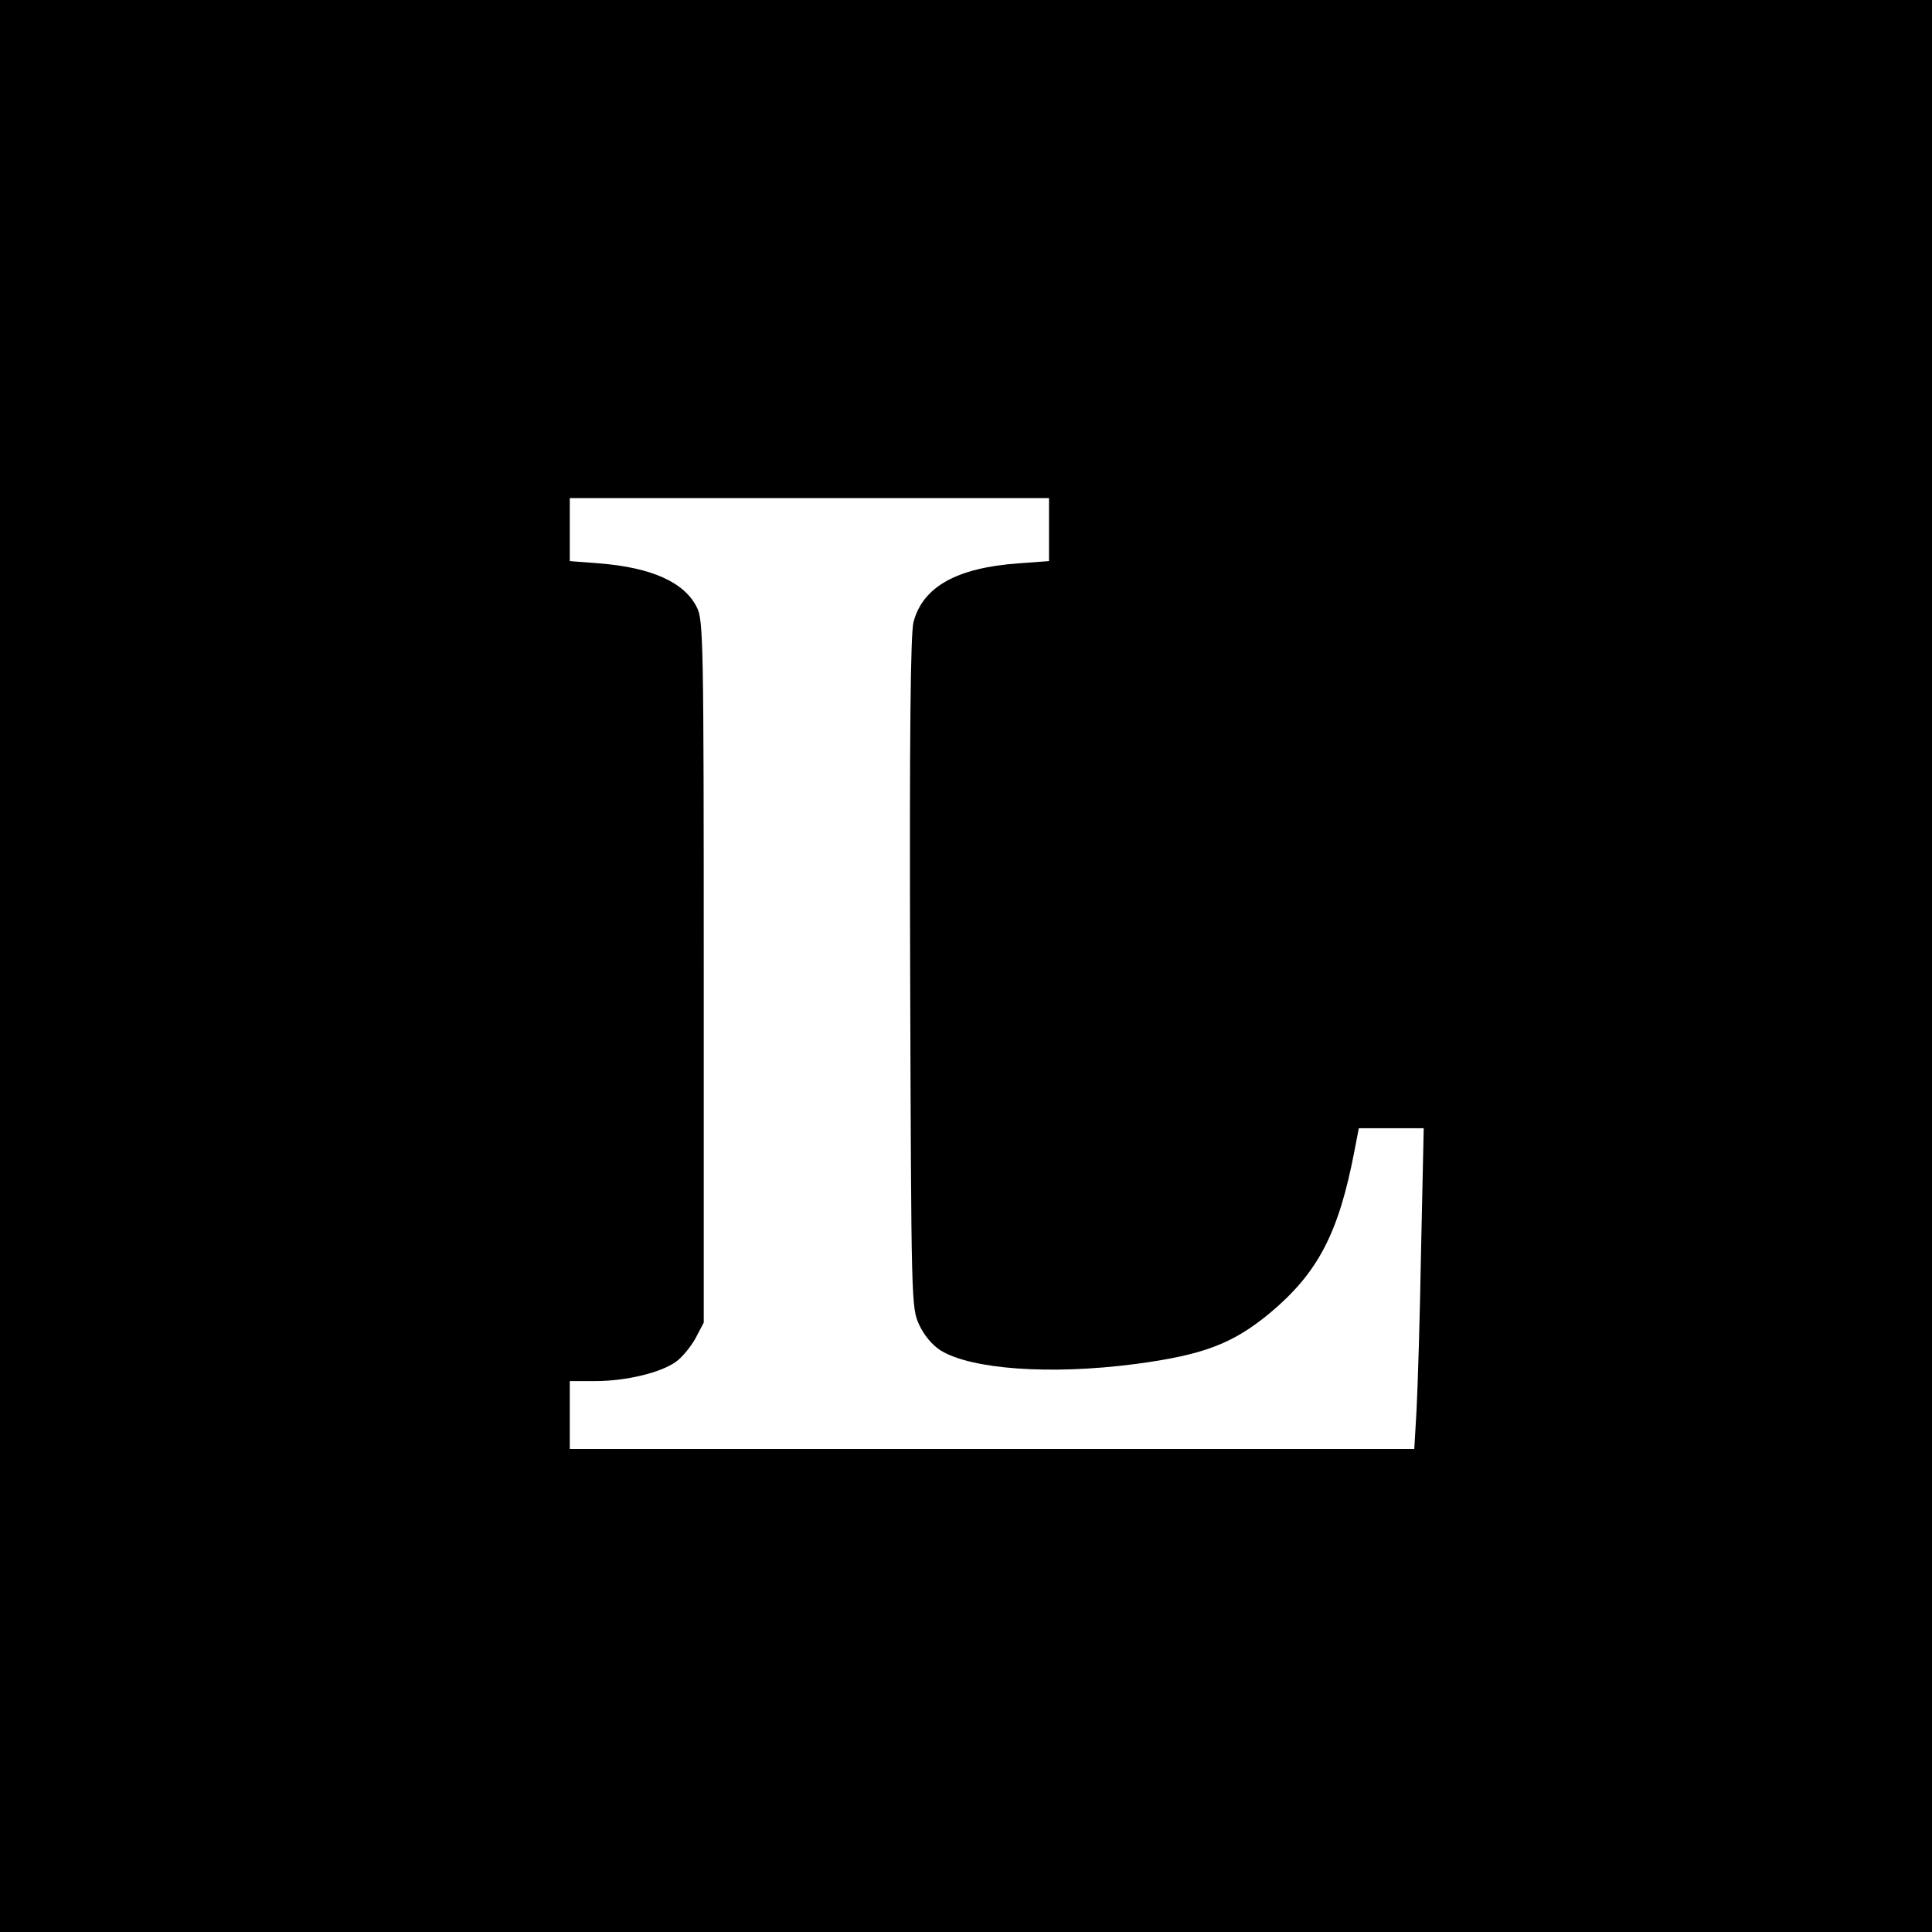 <?xml version="1.0" standalone="no"?>
<!DOCTYPE svg PUBLIC "-//W3C//DTD SVG 20010904//EN"
 "http://www.w3.org/TR/2001/REC-SVG-20010904/DTD/svg10.dtd">
<svg version="1.0" xmlns="http://www.w3.org/2000/svg"
 width="512pt" height="512pt" viewBox="0 0 512 512"
 preserveAspectRatio="xMidYMid meet">
<g transform="translate(0,512) scale(0.1,-0.1)"
fill="#000000" stroke="none">
<path d="M0 2560 l0 -2560 2560 0 2560 0 0 2560 0 2560 -2560 0 -2560 0 0
-2560z m2780 1156 l0 -83 -82 -6 c-163 -12 -252 -62 -277 -155 -8 -30 -11
-294 -9 -929 3 -881 3 -888 24 -934 13 -28 35 -54 57 -68 82 -50 290 -65 514
-36 182 24 260 54 358 135 128 107 183 212 225 433 l11 57 86 0 86 0 -7 -322
c-3 -178 -9 -369 -12 -425 l-6 -103 -1119 0 -1119 0 0 90 0 90 68 0 c80 0 173
22 213 51 16 11 39 39 52 62 l22 42 0 930 c0 867 -1 932 -18 965 -33 67 -120
106 -259 117 l-78 6 0 83 0 84 635 0 635 0 0 -84z"/>
</g>
</svg>
